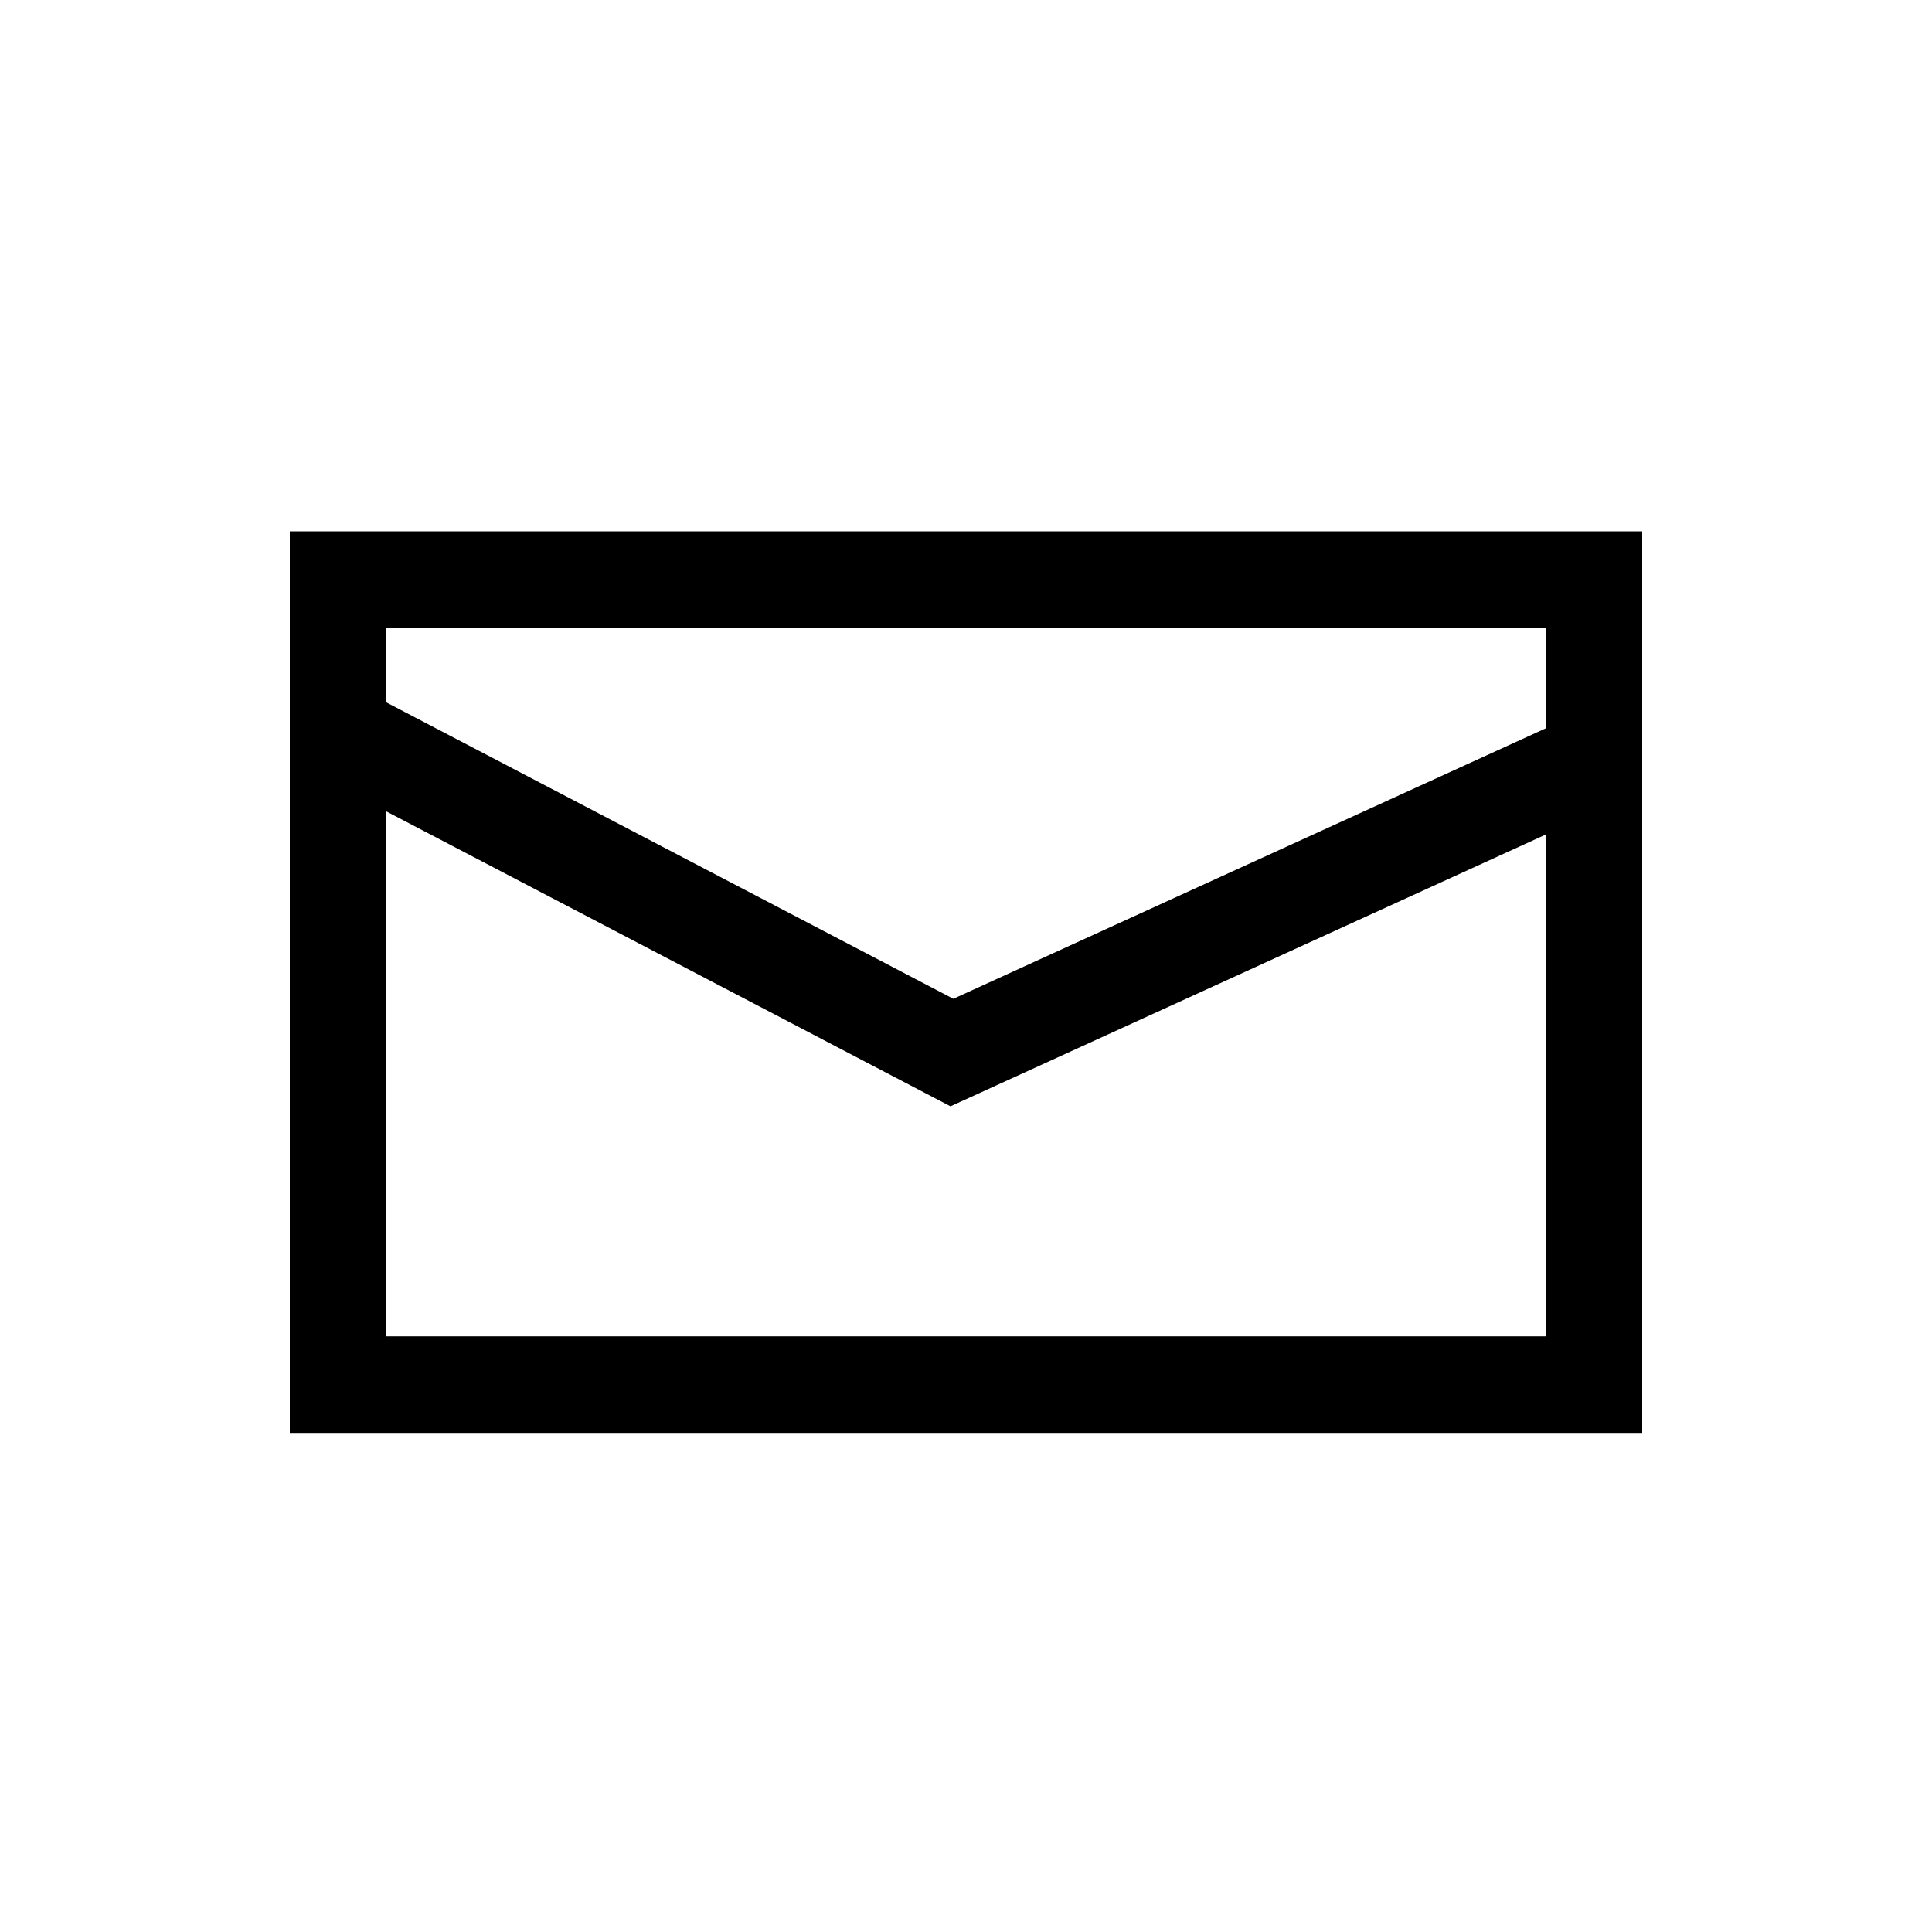 <svg height="40" viewBox="0 0 40 40" width="40" xmlns="http://www.w3.org/2000/svg"><path d="m32 15.081v-2.081h-24v1.543l11.738 6.136zm0 2.199-12.321 5.625-11.679-6.105v10.867h24zm-26-6.28h28v18.667h-28z" /></svg>